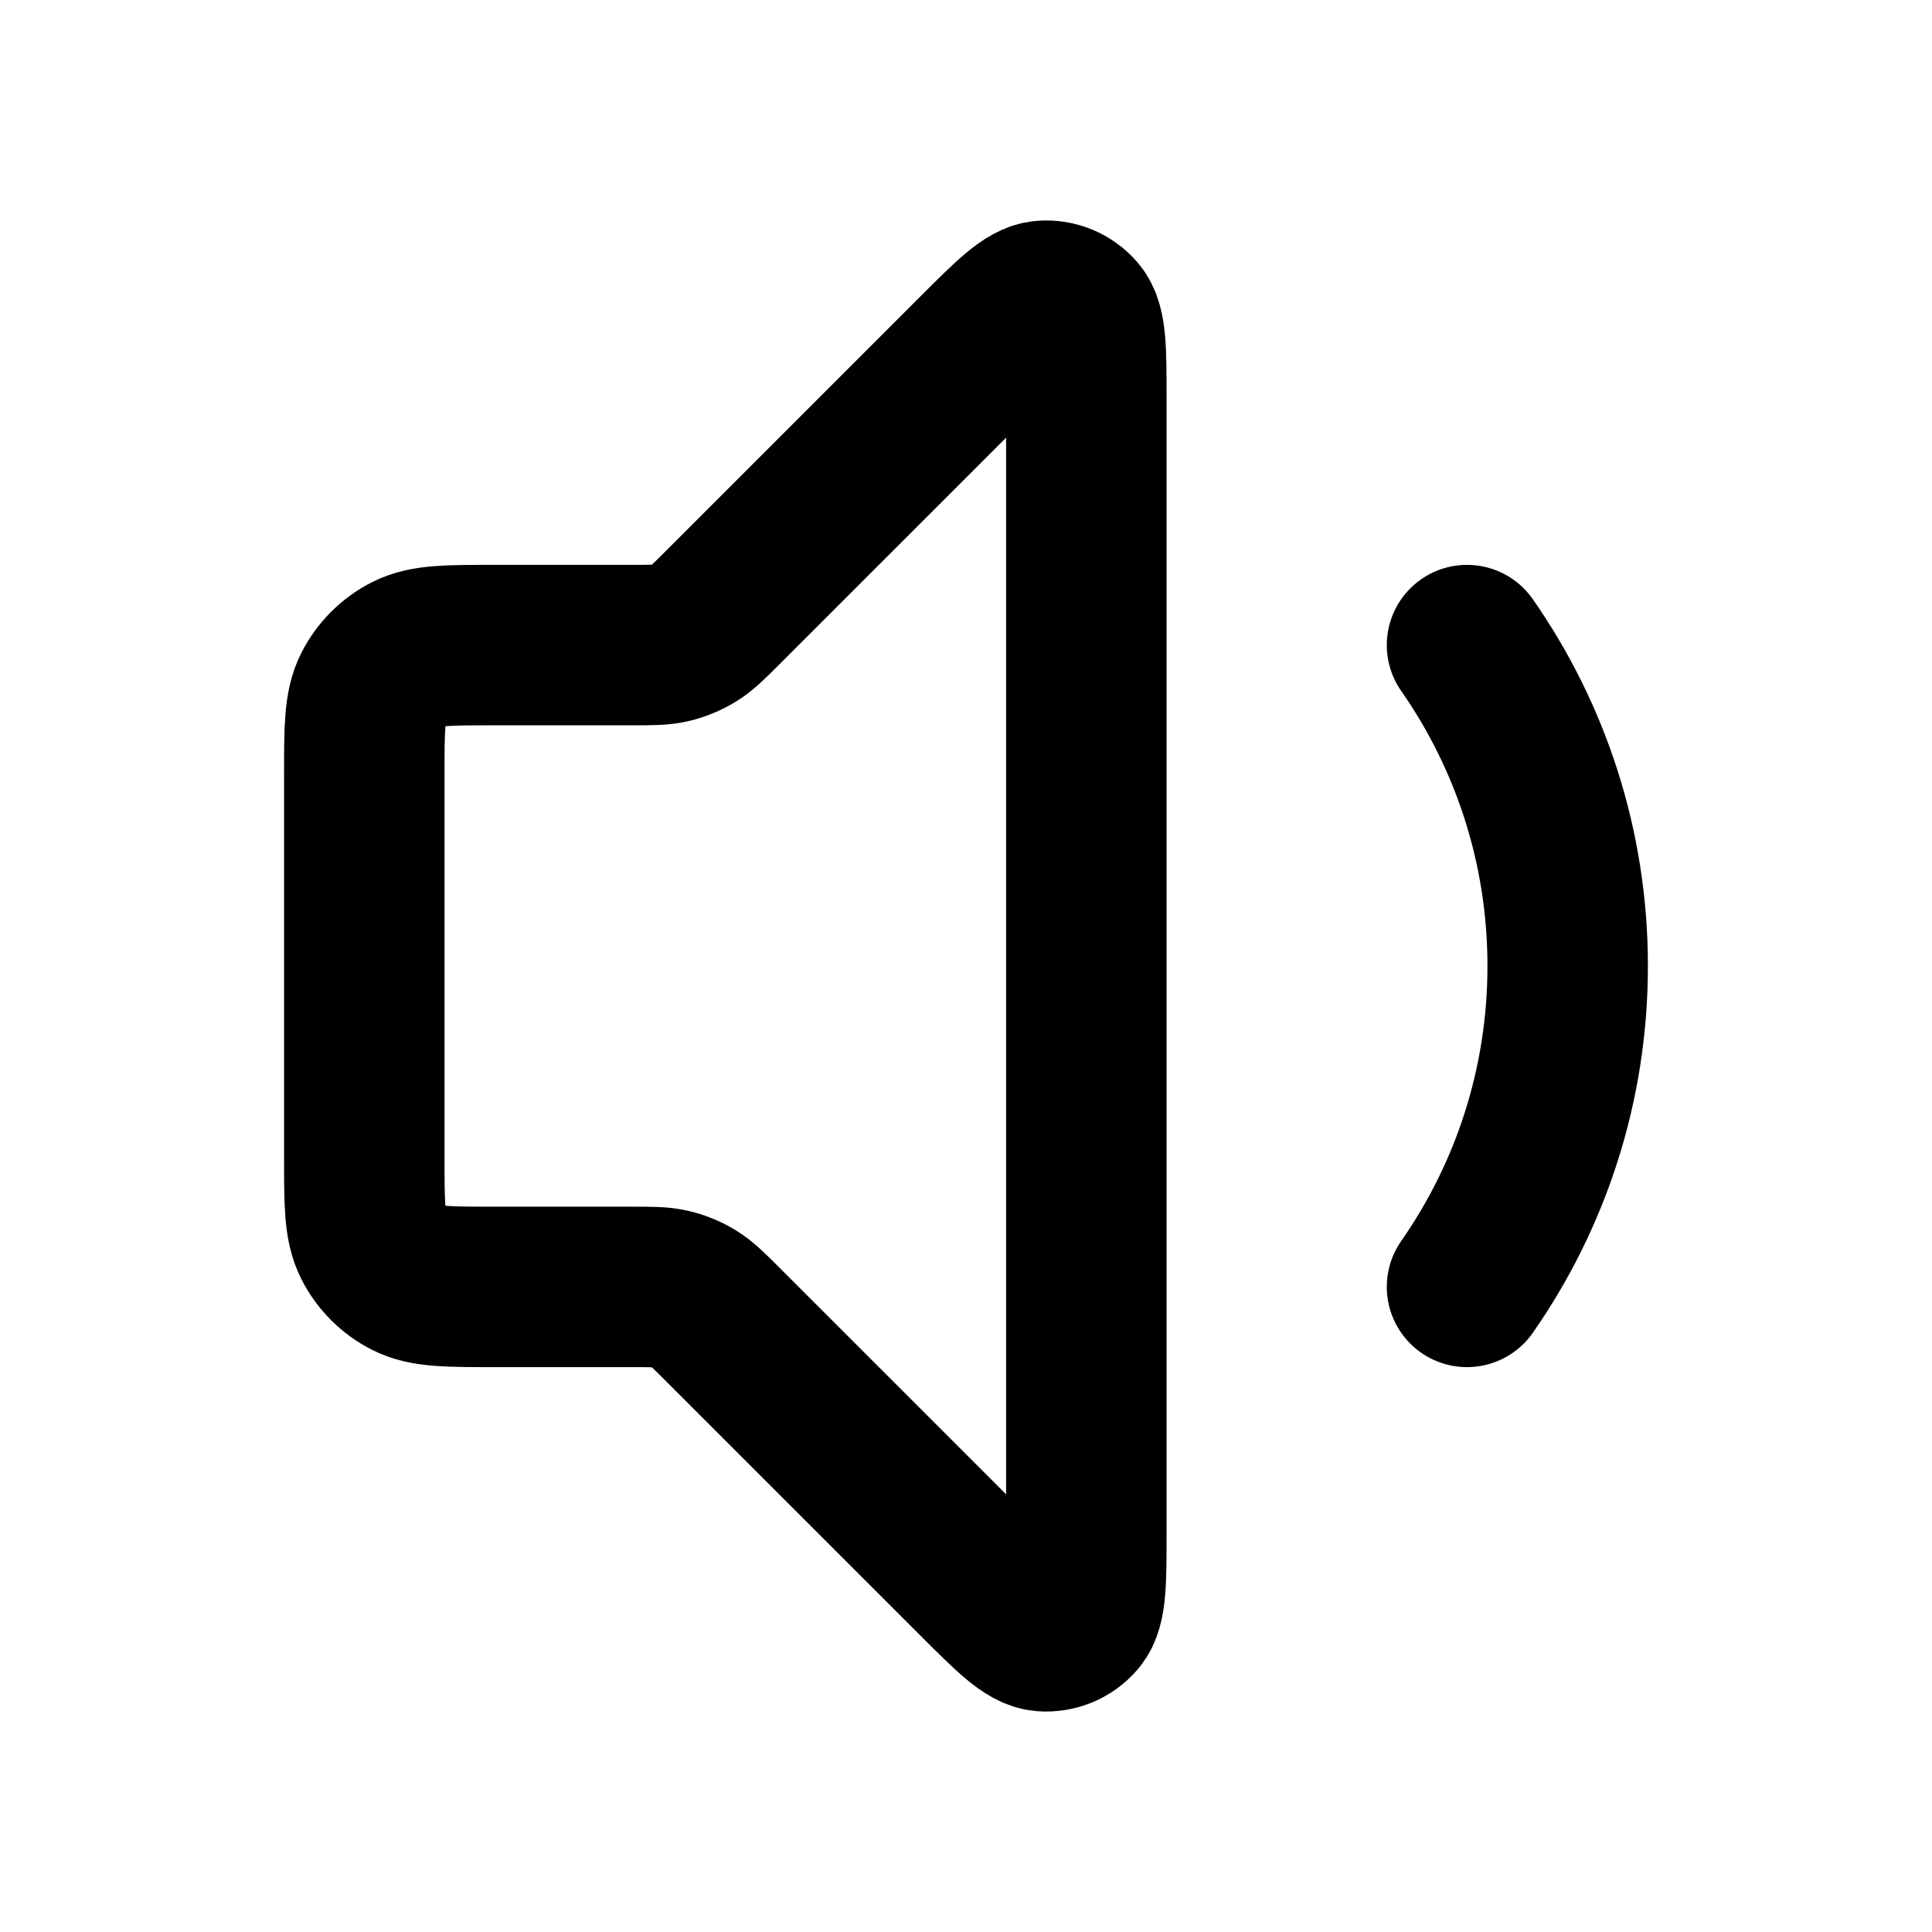 <svg width="294" height="294" viewBox="0 0 294 294" fill="none" xmlns="http://www.w3.org/2000/svg">
<path d="M223.242 98.166C232.898 112.008 238.56 128.843 238.56 146.999C238.56 165.156 232.898 181.99 223.242 195.832M148.64 53.797L109.992 92.445C107.881 94.556 106.825 95.612 105.593 96.367C104.5 97.036 103.31 97.529 102.064 97.829C100.659 98.166 99.166 98.166 96.18 98.166H74.971C68.134 98.166 64.715 98.166 62.103 99.496C59.806 100.667 57.939 102.534 56.768 104.832C55.438 107.443 55.438 110.862 55.438 117.699V176.299C55.438 183.137 55.438 186.555 56.768 189.166C57.939 191.464 59.806 193.332 62.103 194.501C64.715 195.832 68.134 195.832 74.971 195.832H96.18C99.166 195.832 100.659 195.832 102.064 196.17C103.31 196.469 104.5 196.963 105.593 197.632C106.825 198.386 107.881 199.442 109.992 201.554L148.64 240.201C153.87 245.431 156.485 248.046 158.73 248.223C160.677 248.376 162.582 247.587 163.85 246.101C165.313 244.39 165.313 240.692 165.313 233.296V60.703C165.313 53.307 165.313 49.609 163.85 47.897C162.582 46.411 160.677 45.622 158.73 45.776C156.485 45.952 153.87 48.567 148.64 53.797Z" stroke="black" stroke-width="24.417" stroke-linecap="round" stroke-linejoin="round"/>
</svg>
